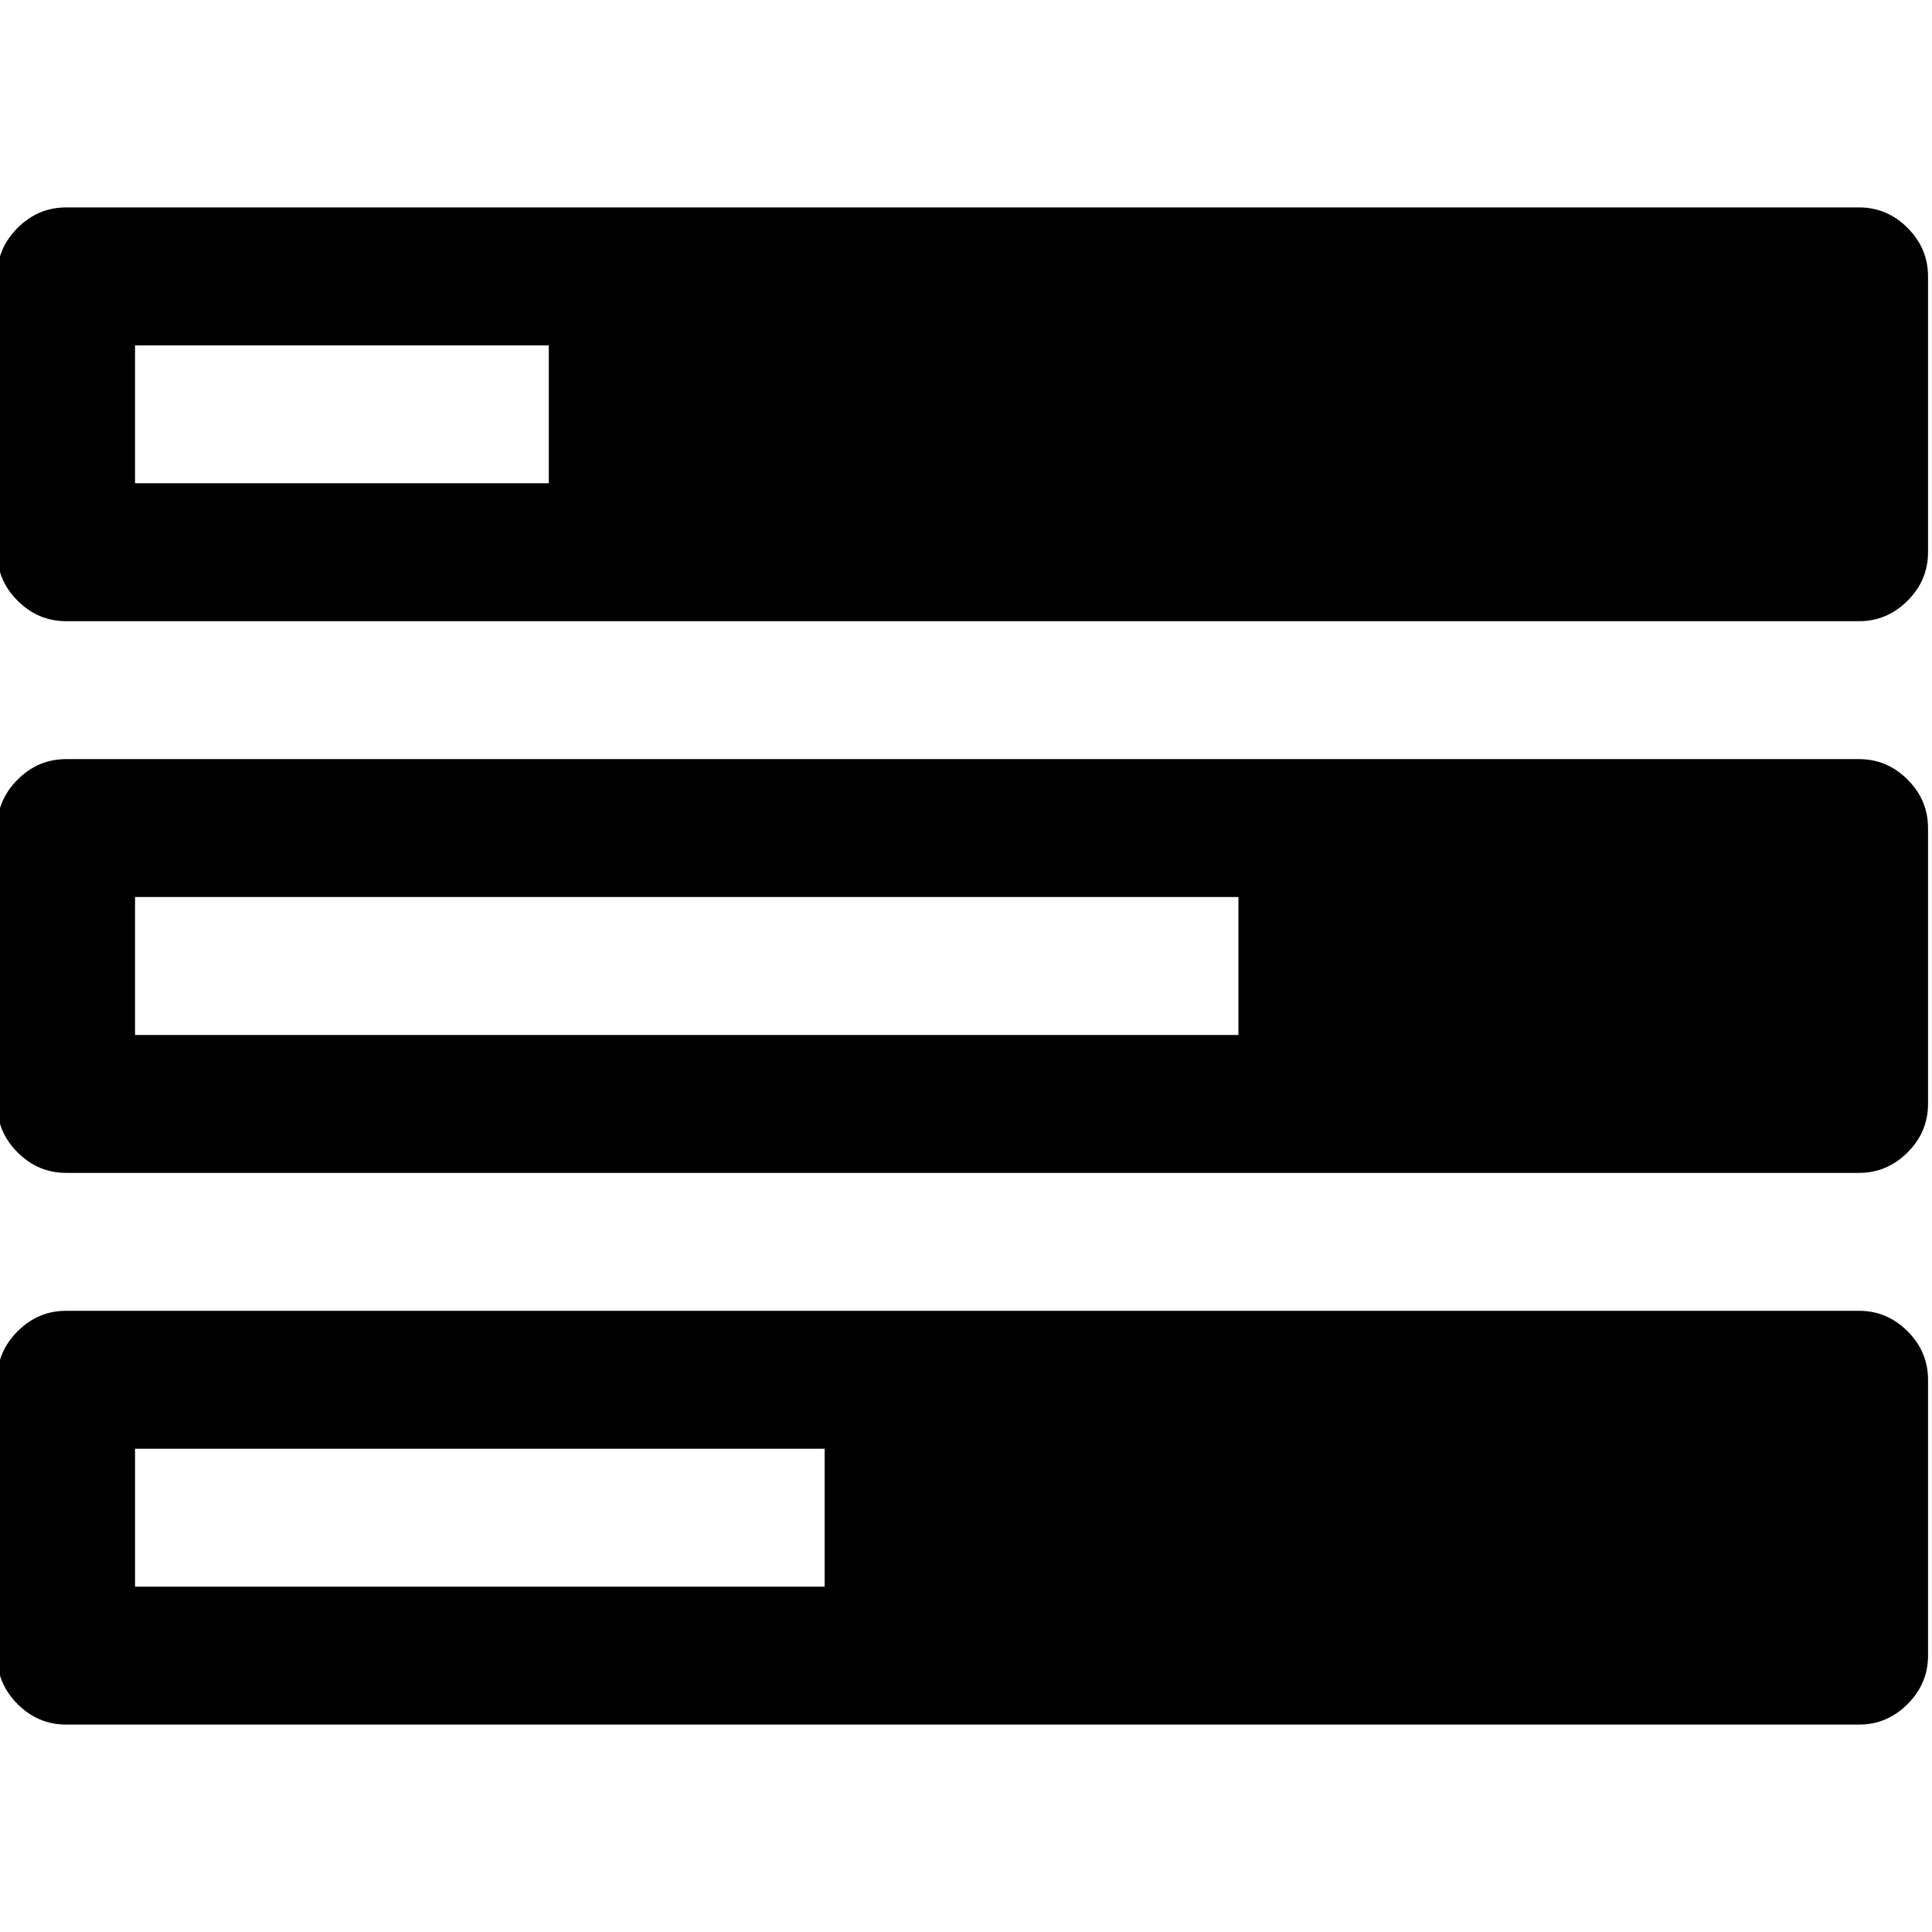 <svg t="1599631992318" class="icon" viewBox="0 0 1304 1024" version="1.1" xmlns="http://www.w3.org/2000/svg" p-id="546" width="200" height="200"><path d="M556.602 930.909h-465.454v-93.091h465.454v93.091zM835.874 558.545h-744.728v-93.091h744.728v93.091zM370.42 186.181h-279.273v-93.091h279.273v93.091zM-1.944 791.273v186.183q0 18.909 13.818 32.727t32.727 13.818h1210.182q18.909 0 32.727-13.818t13.818-32.727v-186.183q0-18.909-13.818-32.727t-32.727-13.818h-1210.182q-18.909 0-32.727 13.818t-13.818 32.727zM-1.944 418.909v186.183q0 18.909 13.818 32.727t32.727 13.818h1210.182q18.909 0 32.727-13.818t13.818-32.727v-186.183q0-18.909-13.818-32.727t-32.727-13.818h-1210.182q-18.909 0-32.727 13.818t-13.818 32.727zM-1.944 46.545v186.183q0 18.909 13.818 32.727t32.727 13.818h1210.182q18.909 0 32.727-13.818t13.818-32.727v-186.183q0-18.909-13.818-32.727t-32.727-13.818h-1210.182q-18.909 0-32.727 13.818t-13.818 32.727z" p-id="547"></path></svg>